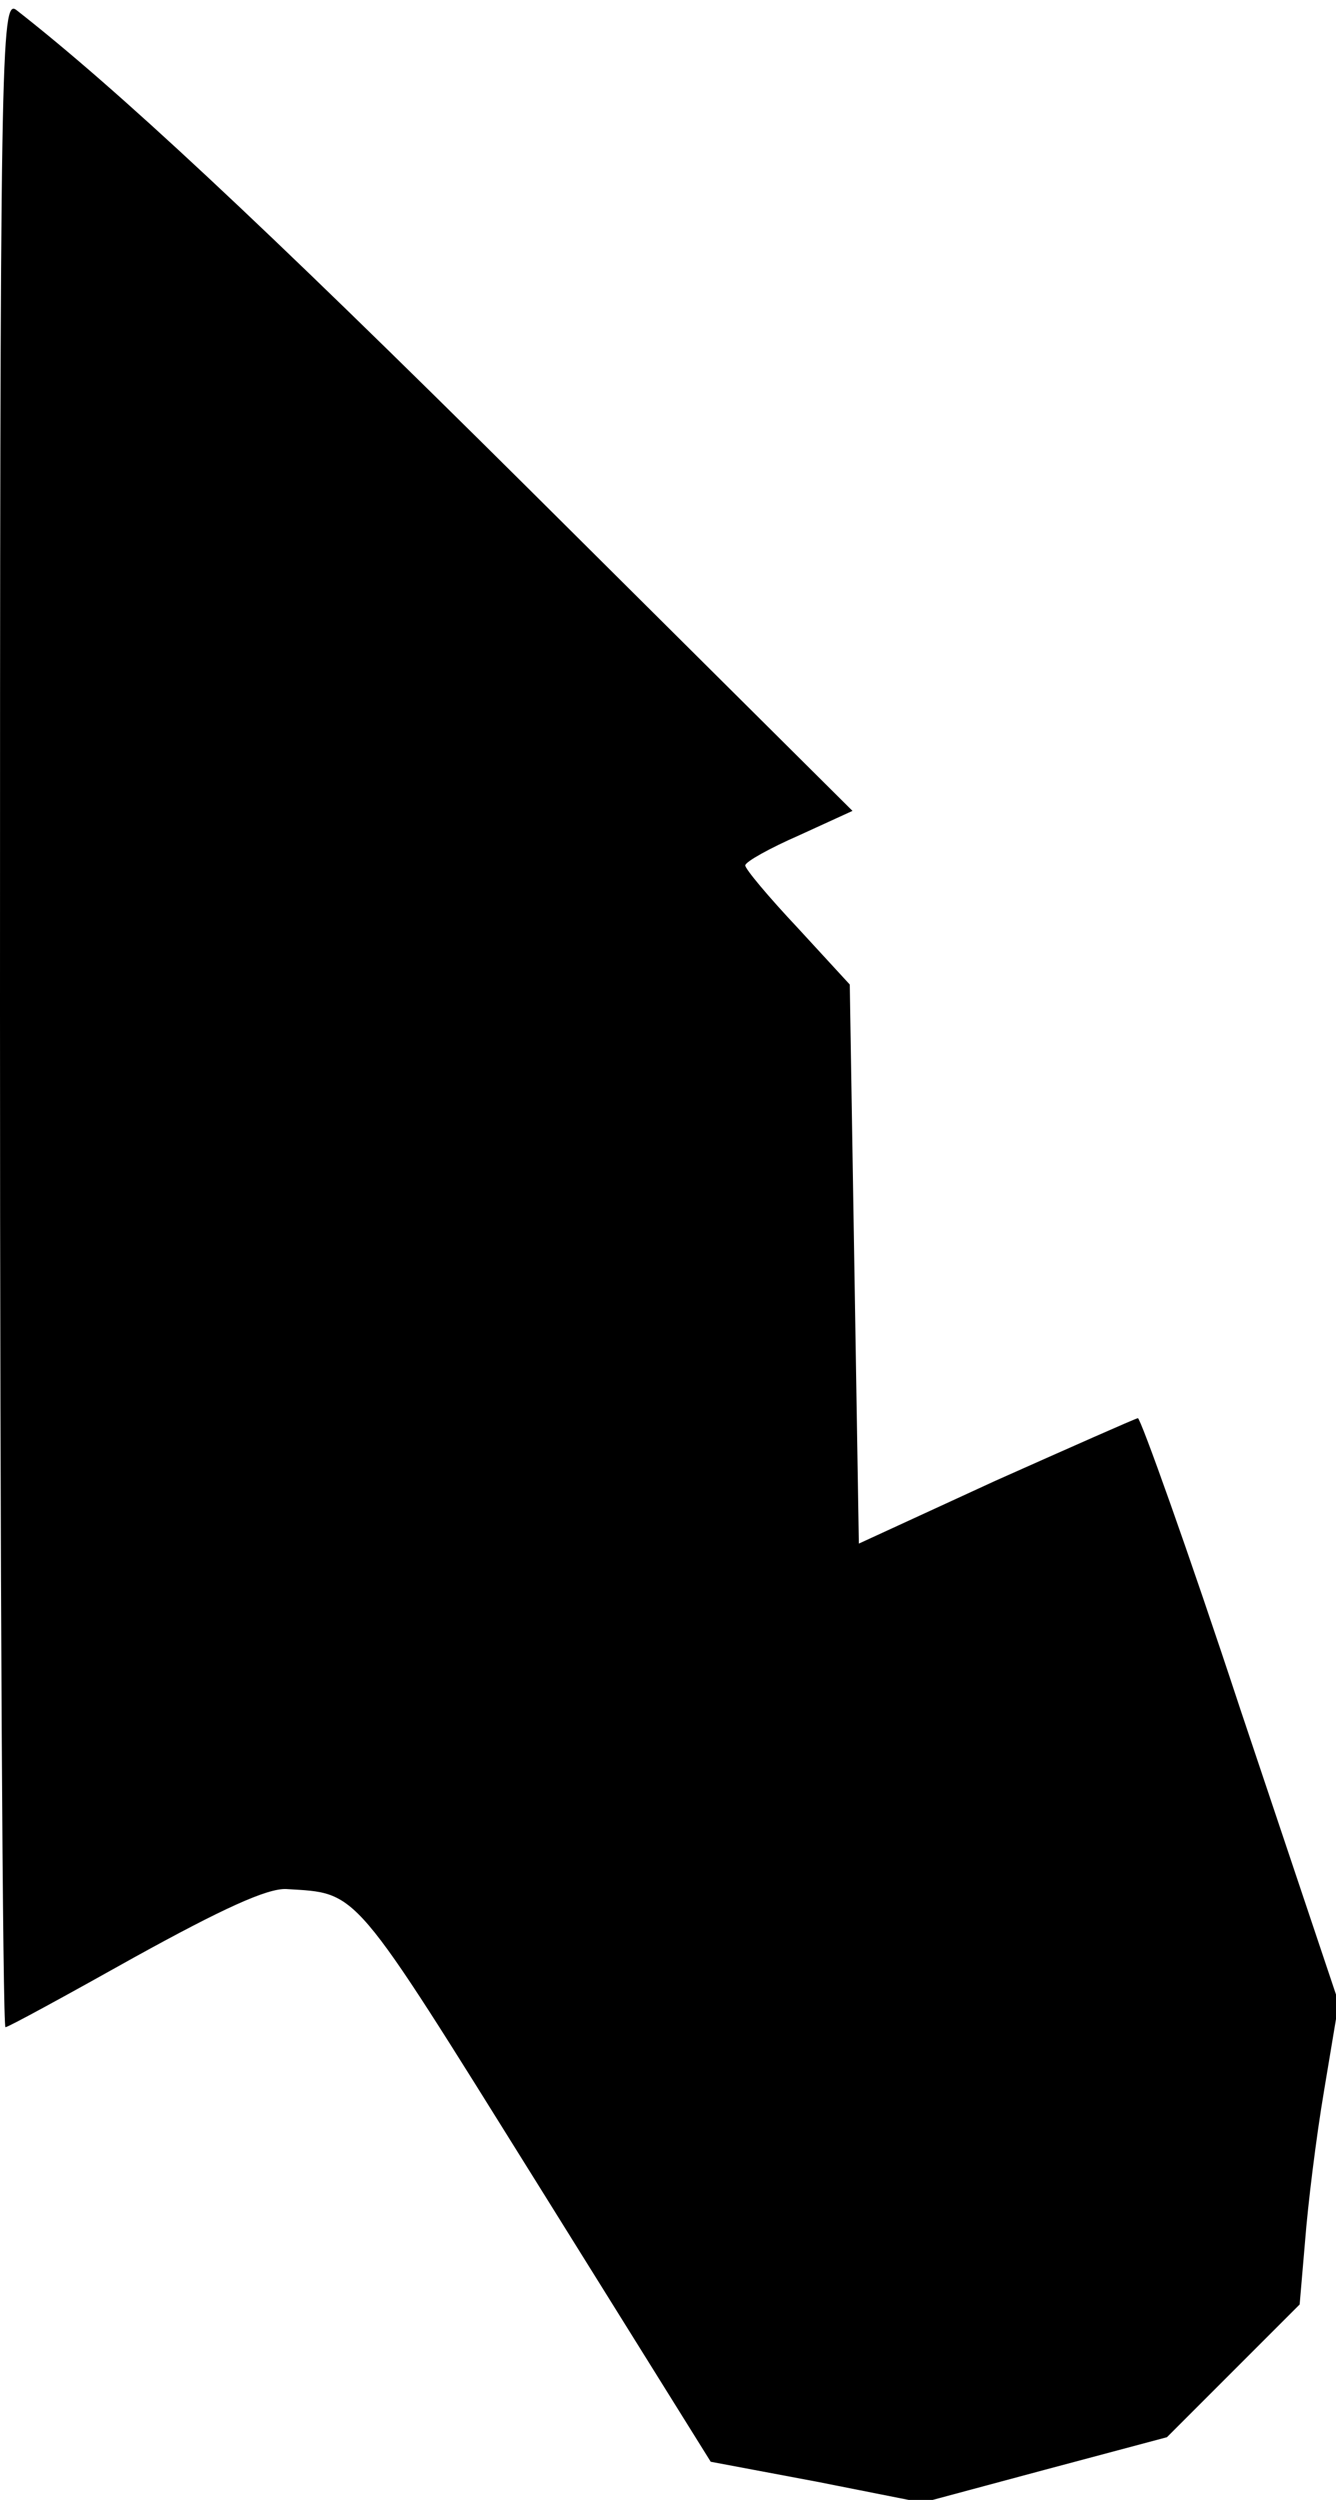 <?xml version="1.0" standalone="no"?>
<!DOCTYPE svg PUBLIC "-//W3C//DTD SVG 20010904//EN"
 "http://www.w3.org/TR/2001/REC-SVG-20010904/DTD/svg10.dtd">
<svg version="1.0" xmlns="http://www.w3.org/2000/svg"
 width="147pt" height="275pt" viewBox="0 0 147 275"
 preserveAspectRatio="xMidYMid meet">
<g transform="translate(0,275) scale(0.1,-0.1)"
fill="#000000" stroke="none">
<path fill="#000000" stroke="none" d="M0 1636 c0 -614 3 -1116 6 -1116 3 0
67 35 142 77 96 53 146 76 167 75 80 -5 71 5 275 -322 l192 -308 117 -22 116
-23 134 36 135 36 73 73 73 73 6 70 c3 39 12 113 21 166 l16 96 -108 322 c-58
176 -110 321 -113 321 -4 -1 -74 -32 -157 -69 l-150 -69 -5 308 -5 307 -57 62
c-32 34 -58 65 -58 69 0 4 27 19 59 33 l59 27 -356 354 c-299 297 -454 441
-564 527 -17 13 -18 -41 -18 -1103z"/>
</g>
</svg>
